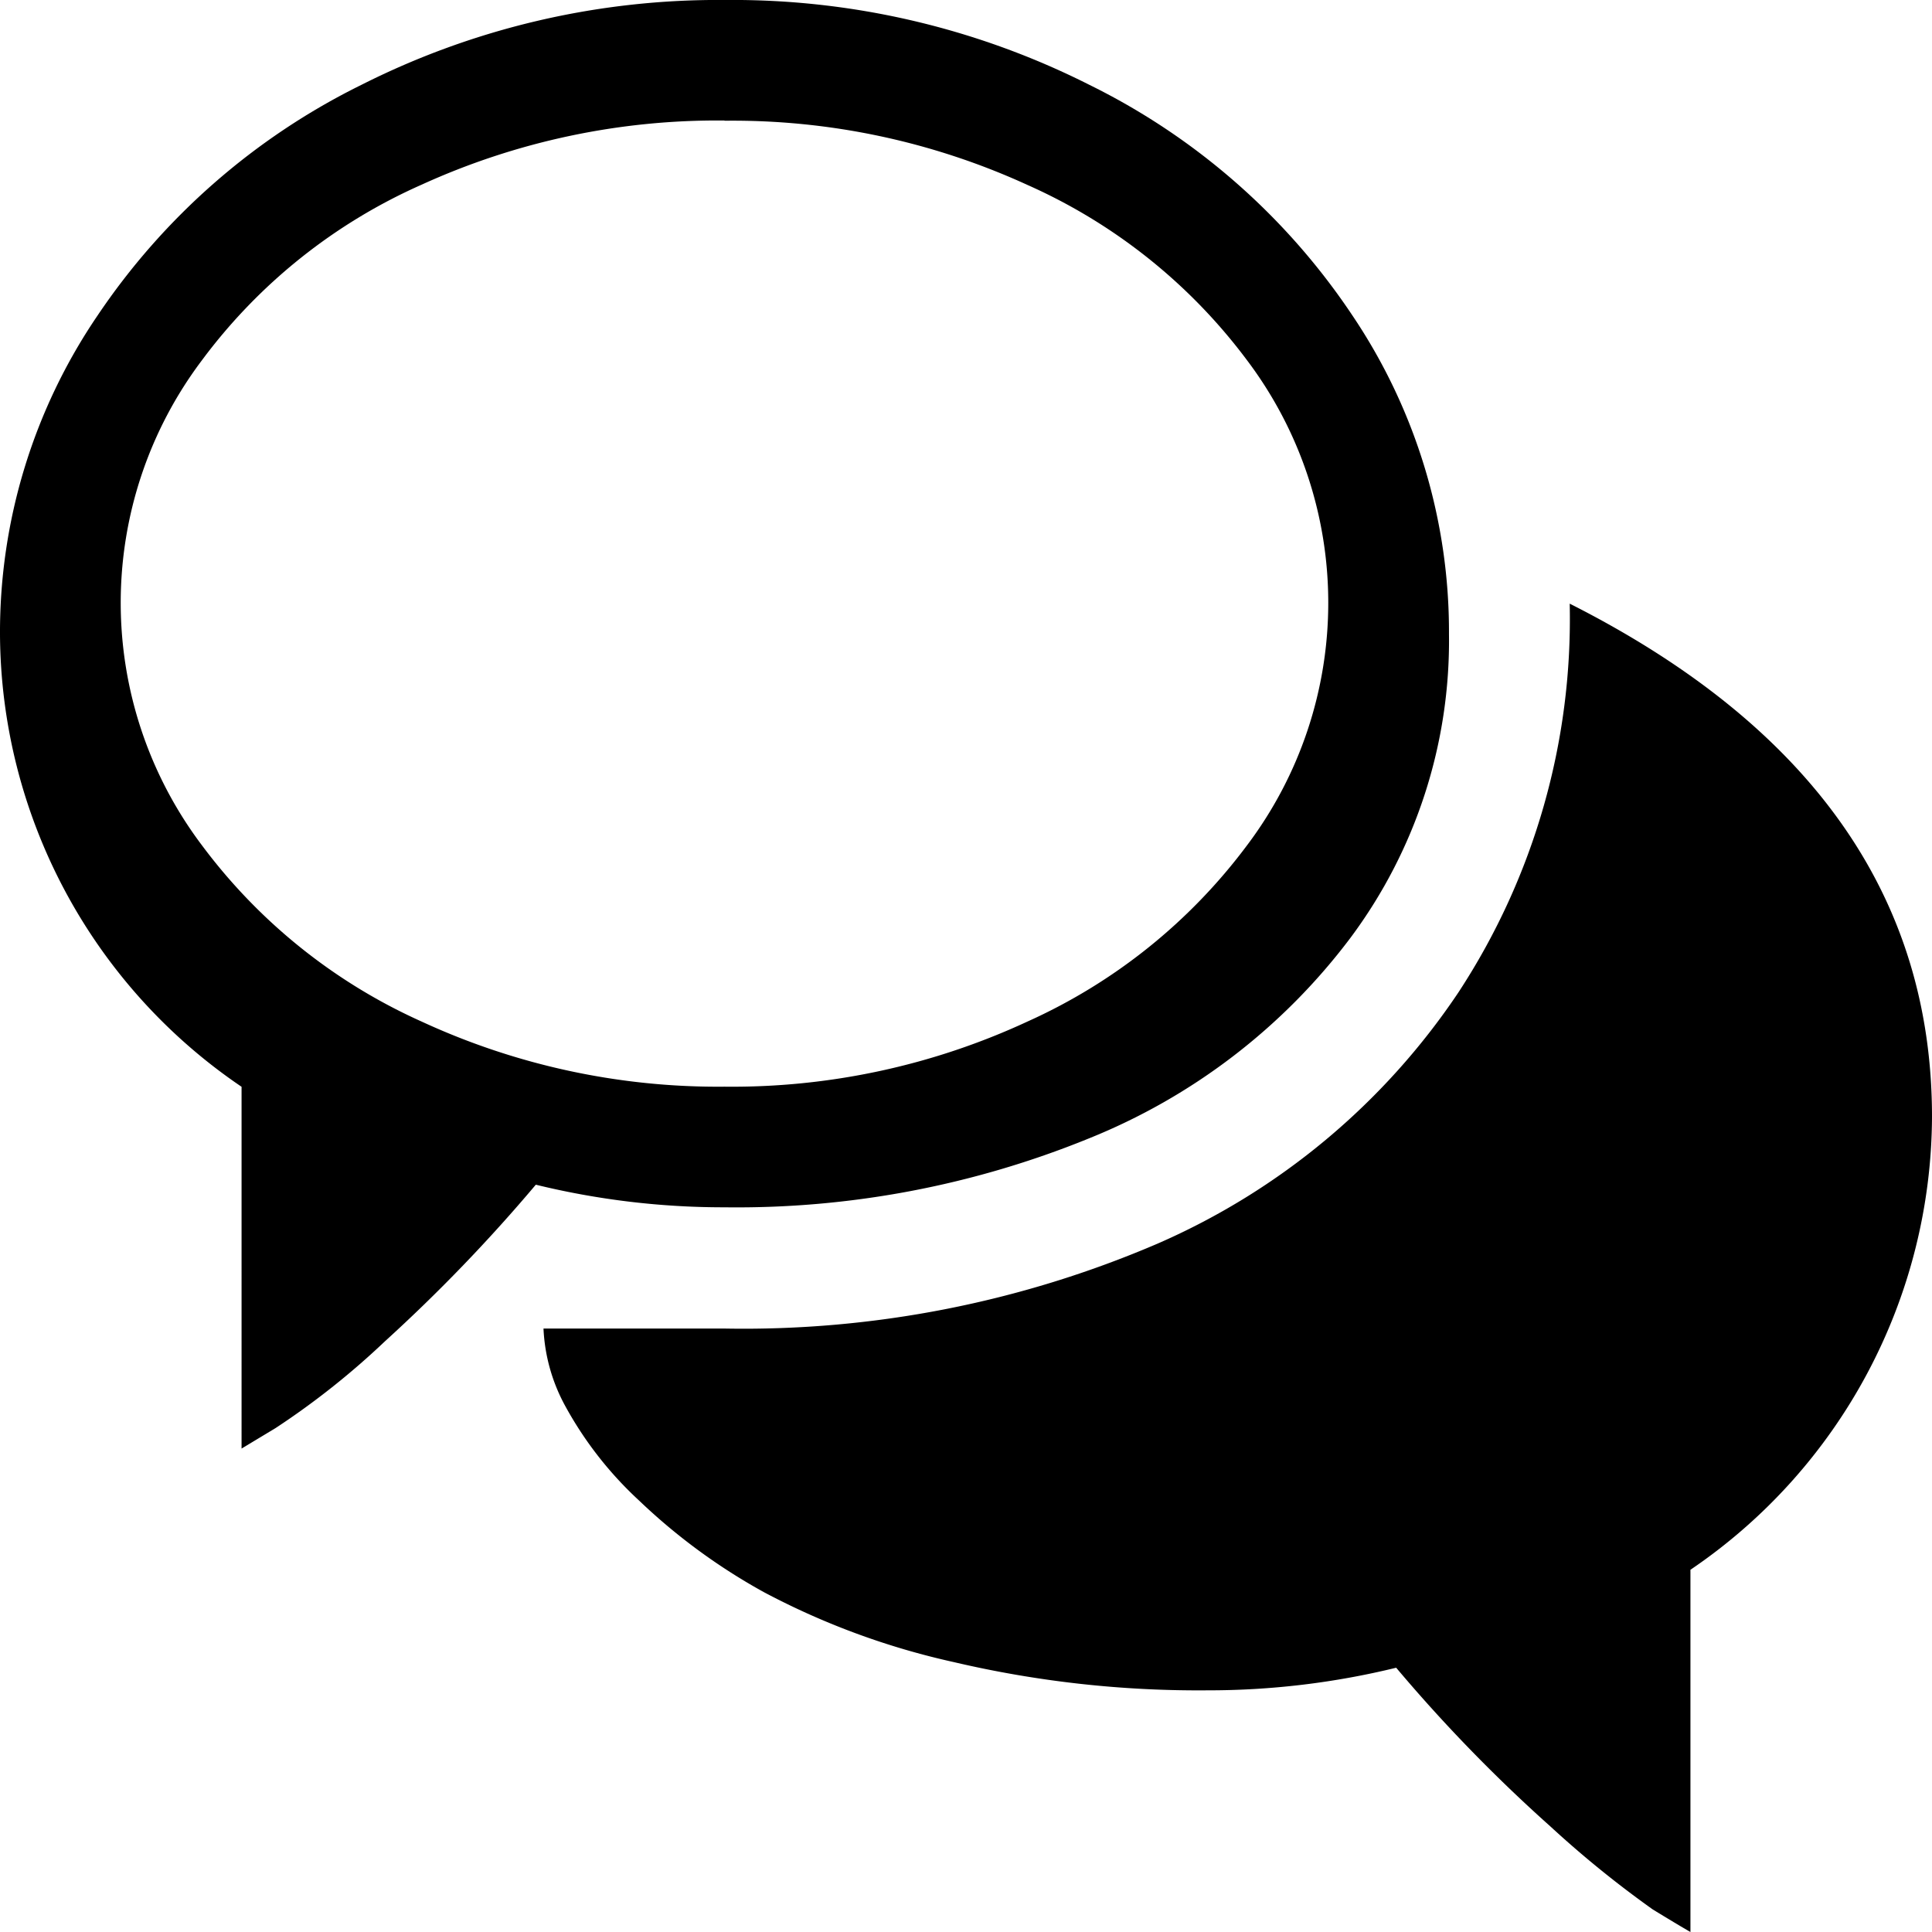<svg xmlns="http://www.w3.org/2000/svg" width="18.883" height="18.883" viewBox="0 0 18.883 18.883"><path d="M16.522,15.342v3.541q-.129-.074-.369-.221a10.211,10.211,0,0,1-1-.811A15.223,15.223,0,0,1,13.646,16.3a7.724,7.724,0,0,1-1.844.221,10.471,10.471,0,0,1-2.48-.276,7.327,7.327,0,0,1-1.853-.682,5.848,5.848,0,0,1-1.226-.9,3.612,3.612,0,0,1-.719-.922,1.739,1.739,0,0,1-.212-.756h1.77a10.255,10.255,0,0,0,4.232-.83A6.811,6.811,0,0,0,14.254,9.7a6.655,6.655,0,0,0,1.088-3.8q3.541,1.789,3.541,5.016a5.374,5.374,0,0,1-2.36,4.426ZM15.342,5.9ZM7.081,11.8a7.724,7.724,0,0,1-1.844-.221,16.047,16.047,0,0,1-1.475,1.531,7.659,7.659,0,0,1-1.069.848l-.332.2V10.622A5.373,5.373,0,0,1,0,6.2,5.5,5.5,0,0,1,.95,3.089,6.648,6.648,0,0,1,3.531.83,7.735,7.735,0,0,1,7.09,0a7.735,7.735,0,0,1,3.559.83,6.584,6.584,0,0,1,2.573,2.259,5.531,5.531,0,0,1,.94,3.107A4.856,4.856,0,0,1,13.2,9.165a6,6,0,0,1-2.563,1.964A9.119,9.119,0,0,1,7.081,11.8Zm0-10.622a6.965,6.965,0,0,0-2.96.627A5.392,5.392,0,0,0,1.973,3.522a3.936,3.936,0,0,0,0,4.739A5.465,5.465,0,0,0,4.122,9.985a6.9,6.9,0,0,0,2.959.636,6.857,6.857,0,0,0,2.96-.636,5.48,5.48,0,0,0,2.148-1.724,3.936,3.936,0,0,0,0-4.739,5.425,5.425,0,0,0-2.148-1.715A6.919,6.919,0,0,0,7.081,1.18Z"/></svg>